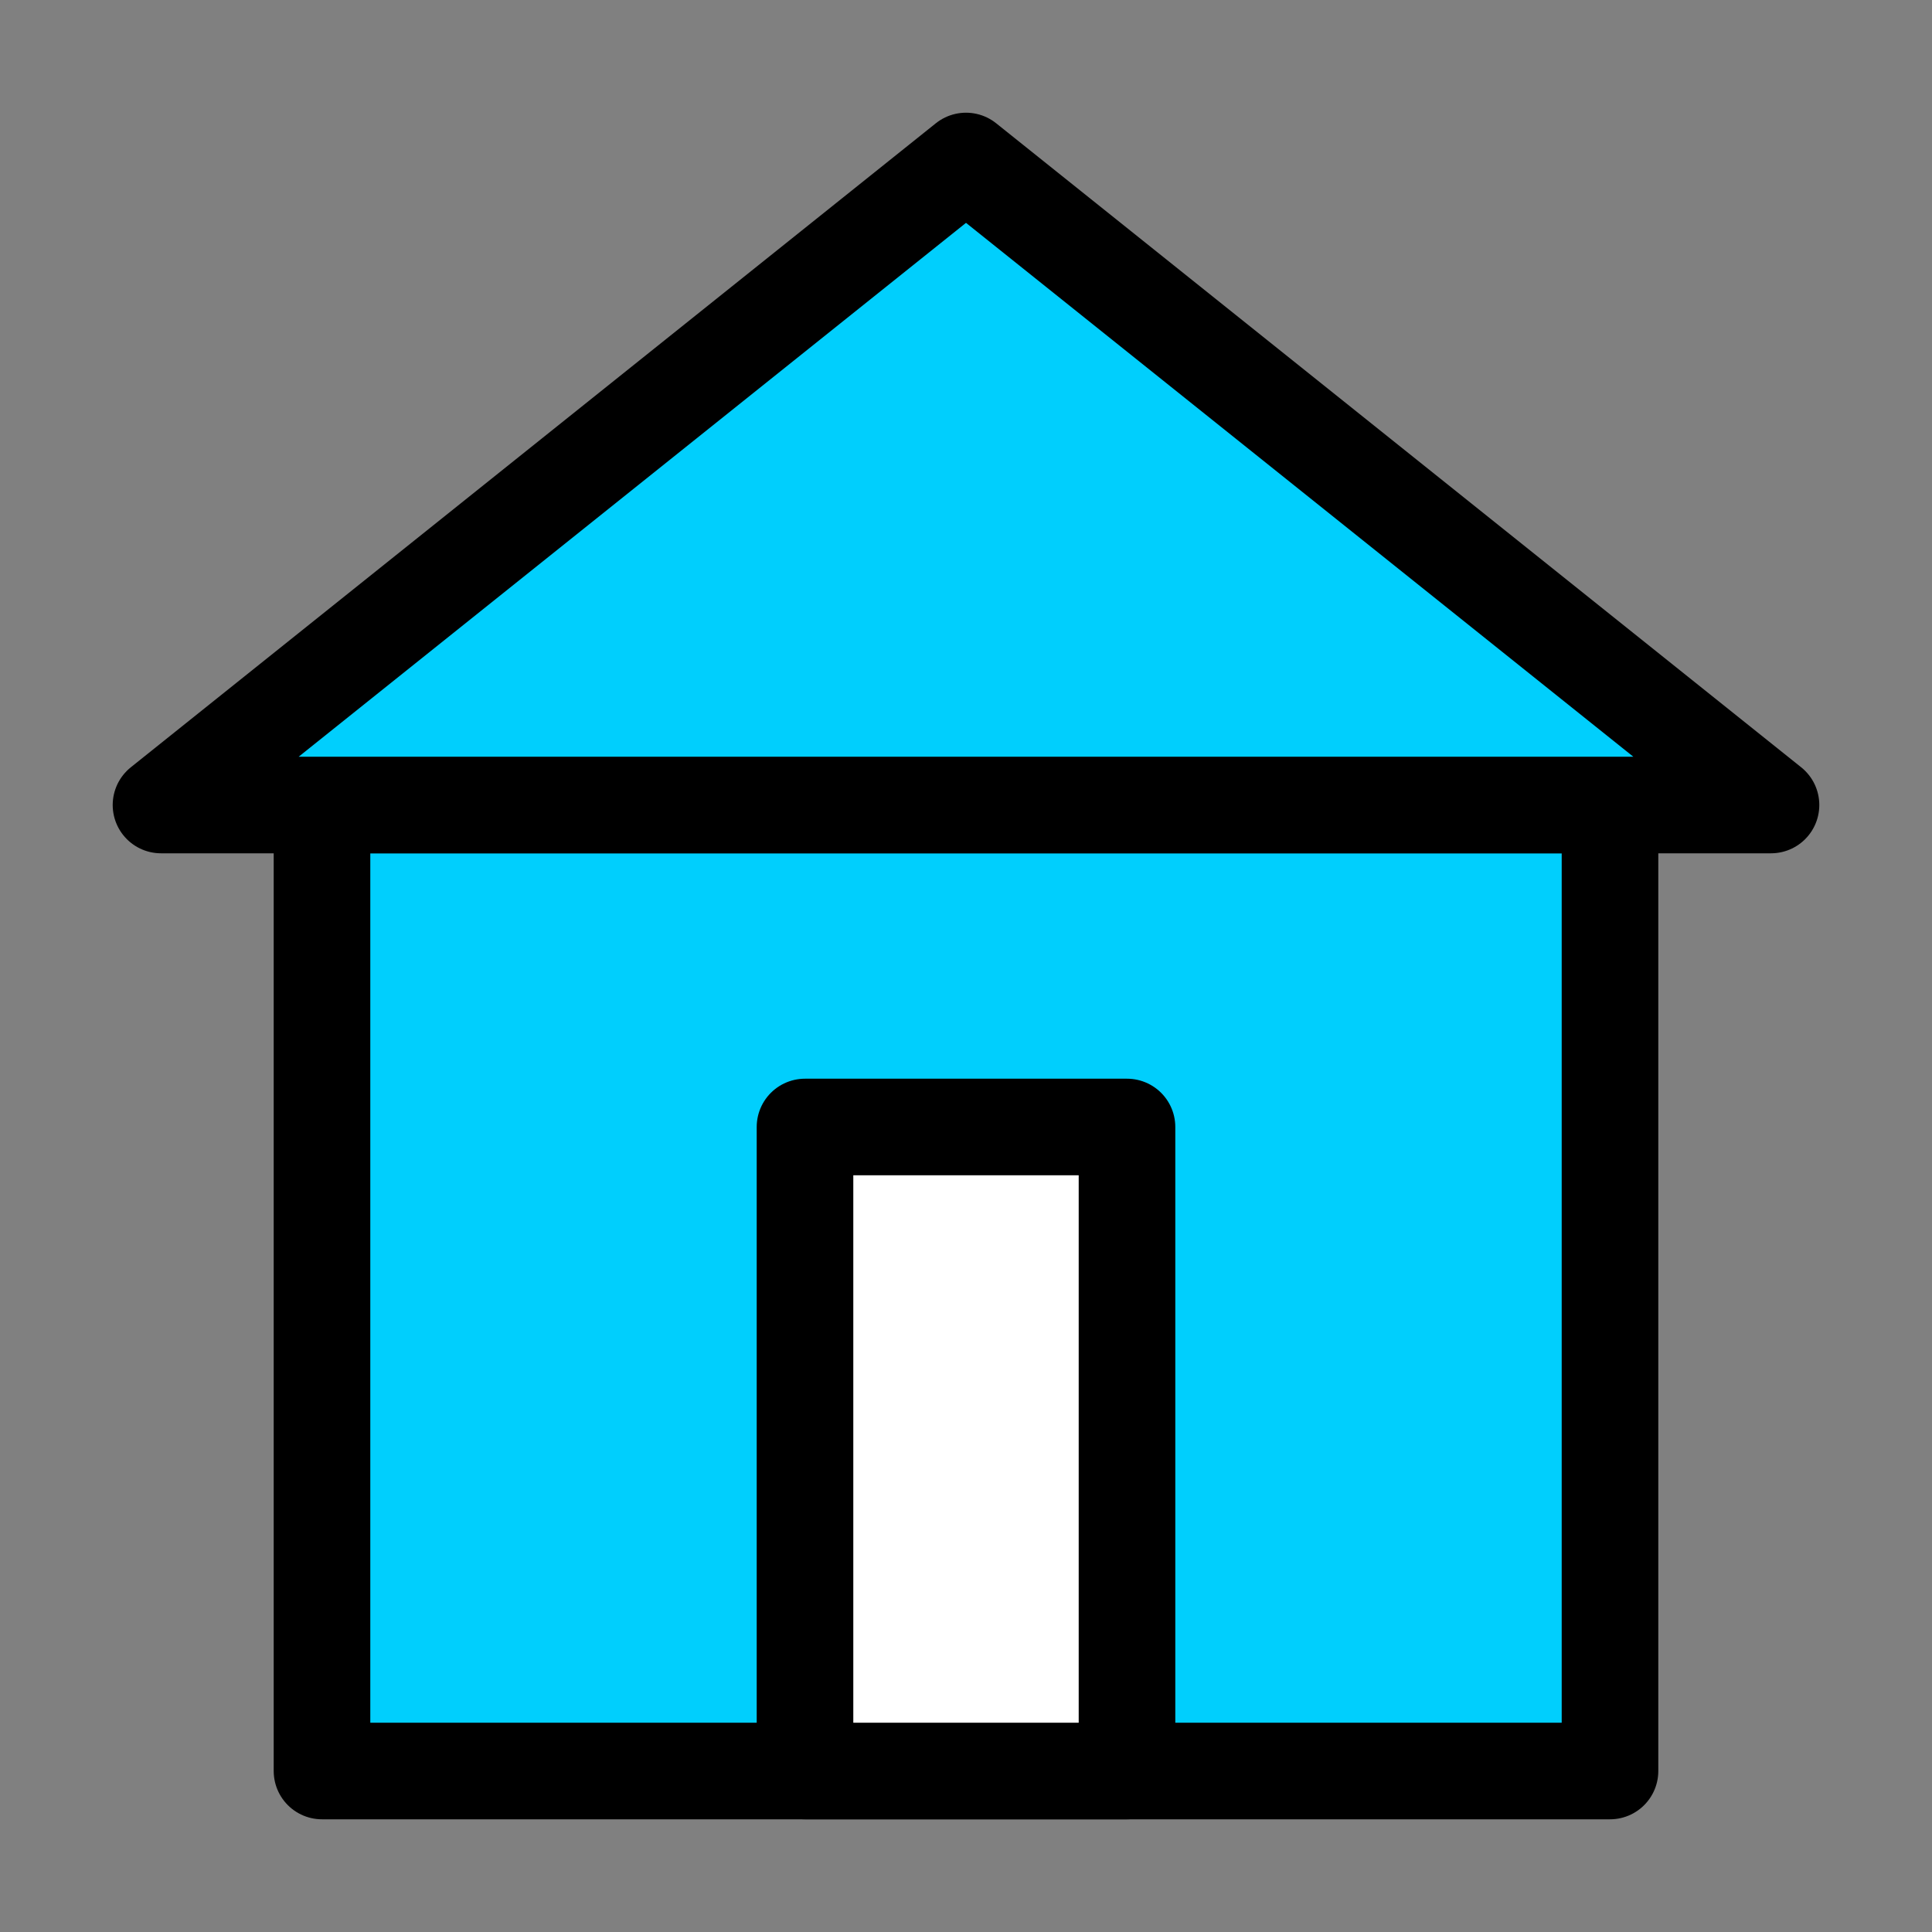 <svg width="24" height="24" viewBox="0 0 24 24" fill="none" xmlns="http://www.w3.org/2000/svg">
<rect x="0" y="0" width="24" height="24" fill="#808080" stroke="none"/>
<path d="M20 10H4V22H20V10Z" fill="#00CFFD" stroke="black" stroke-width="1.2" stroke-miterlimit="10" stroke-linecap="round" stroke-linejoin="round"/>
<path d="M14 14H10V22H14V14Z" fill="white" stroke="black" stroke-width="1.2" stroke-miterlimit="10" stroke-linecap="round" stroke-linejoin="round"/>
<path d="M12 2L2 10H22L12 2Z" fill="#00CFFD" stroke="black" stroke-width="1.2" stroke-miterlimit="10" stroke-linecap="round" stroke-linejoin="round"/>
</svg>

